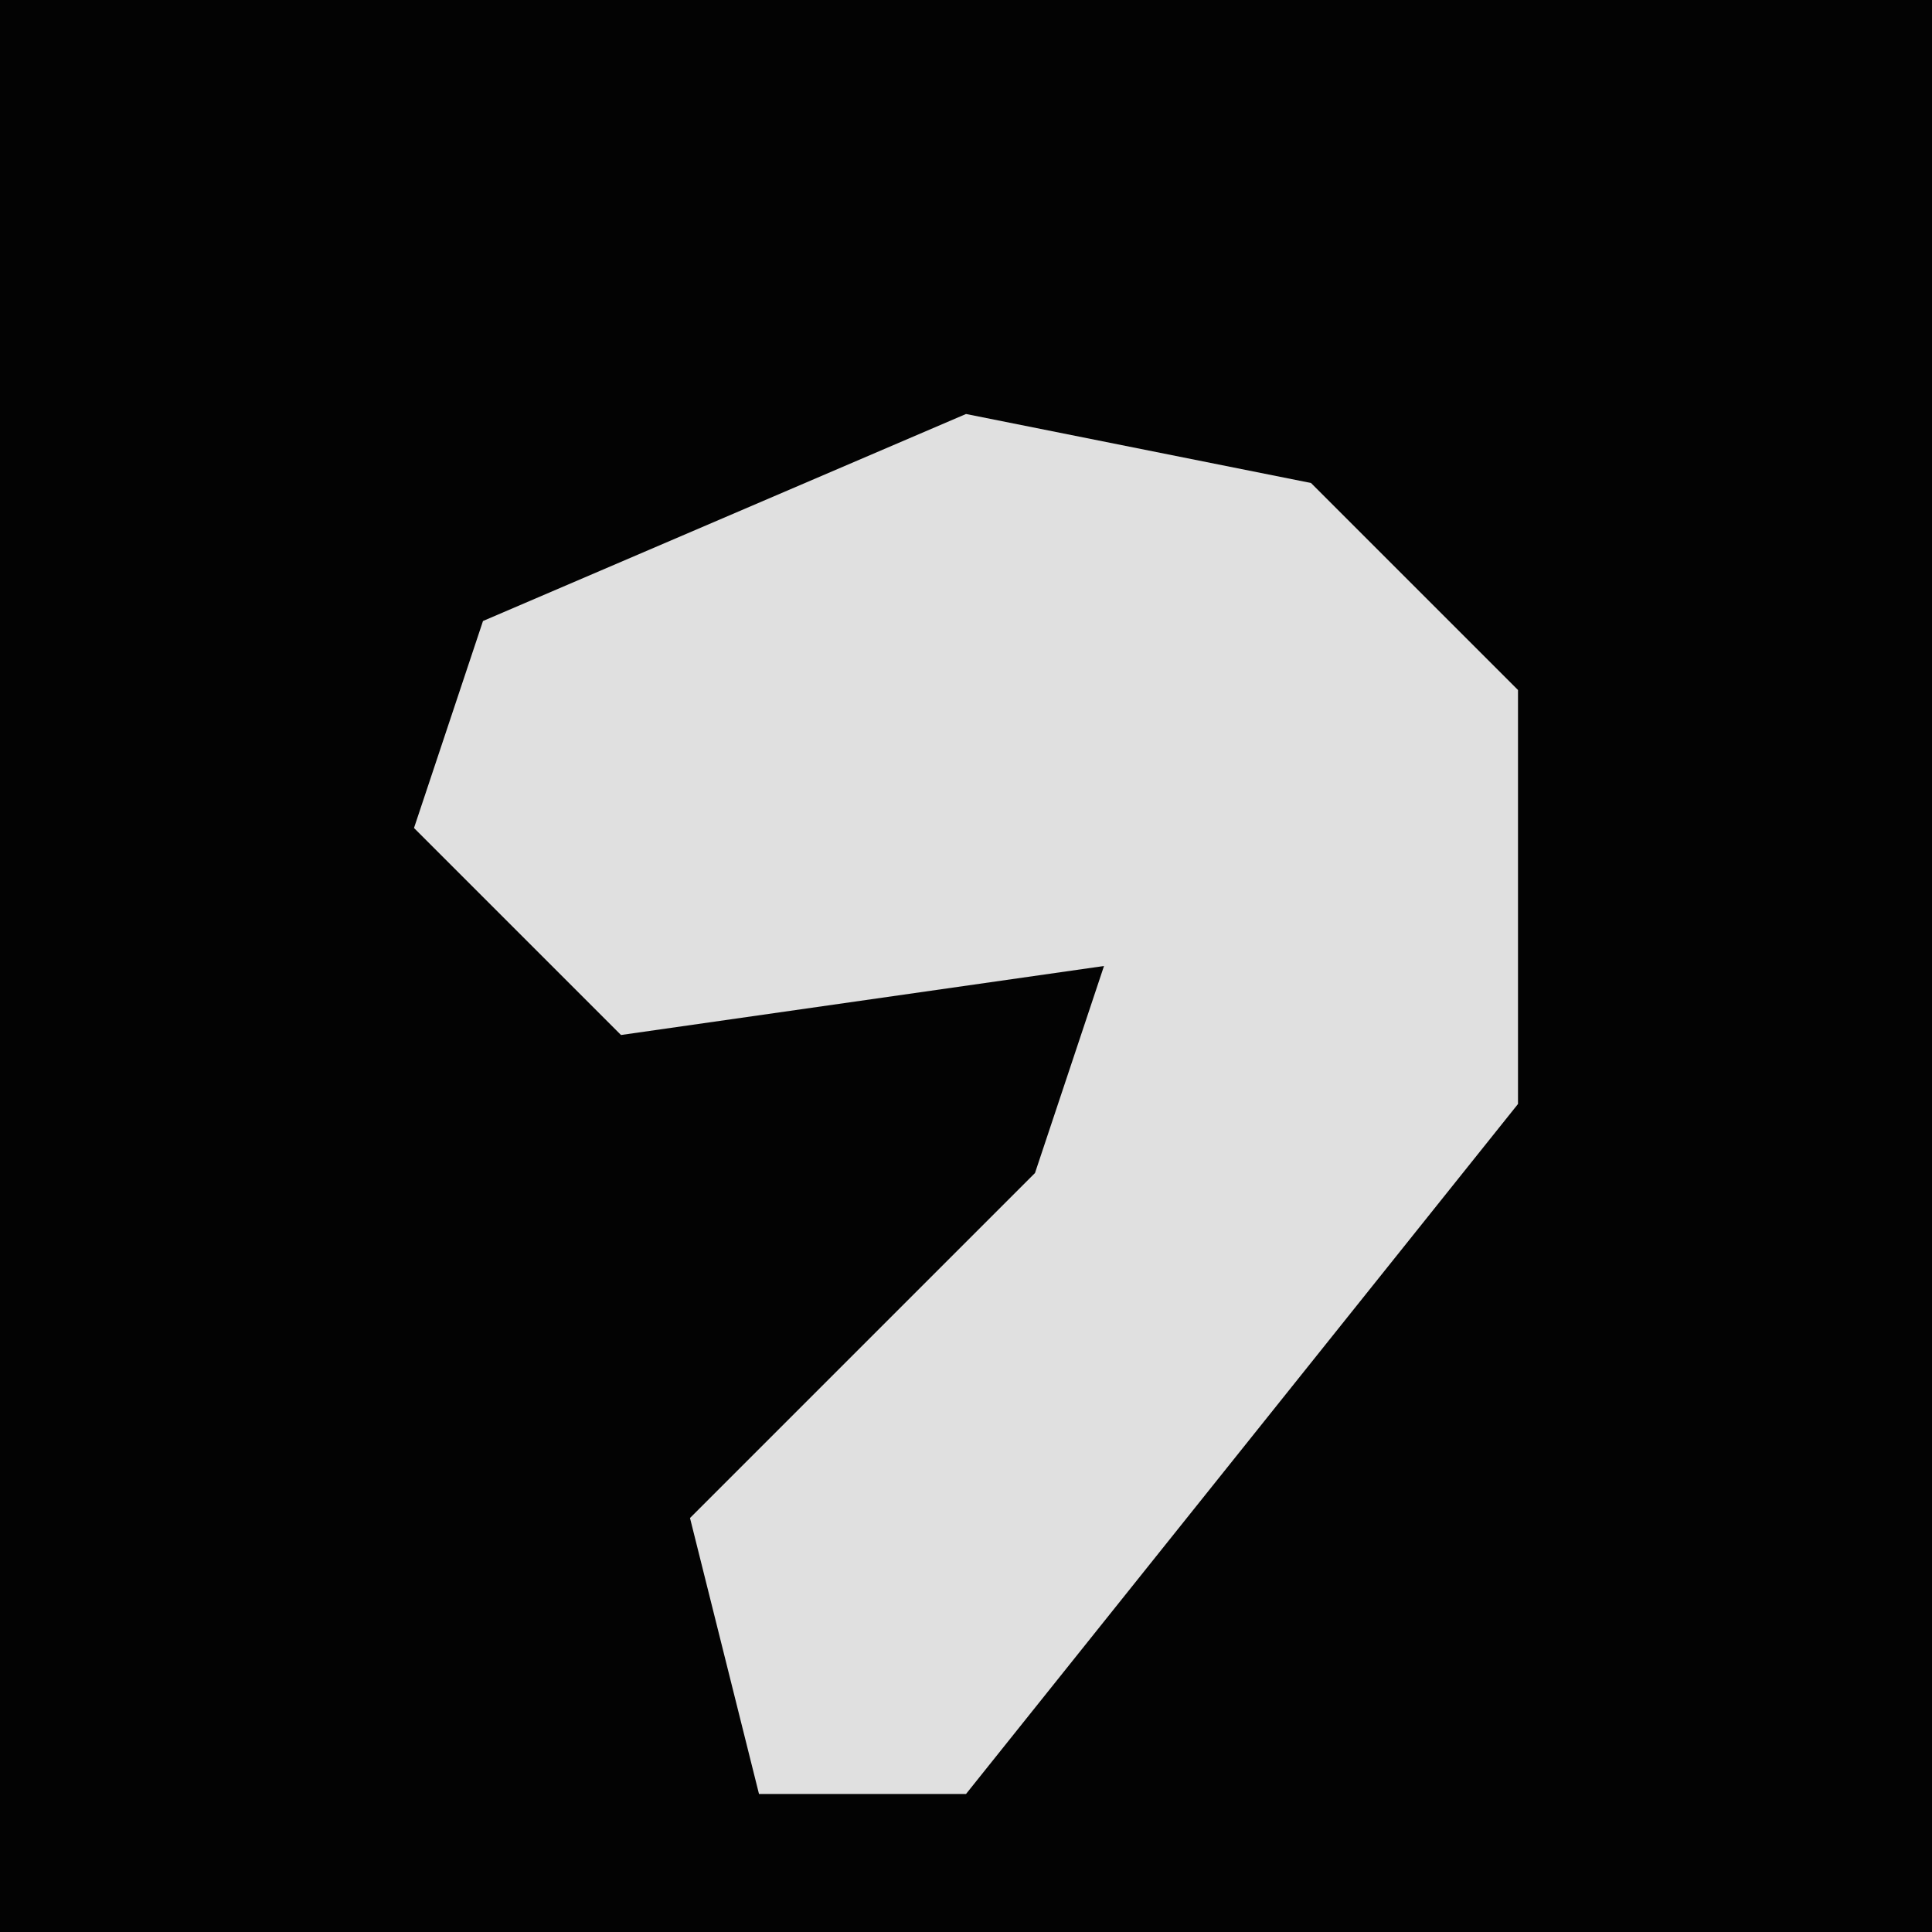 <?xml version="1.0" encoding="UTF-8"?>
<svg version="1.1" xmlns="http://www.w3.org/2000/svg" width="28" height="28">
<path d="M0,0 L28,0 L28,28 L0,28 Z " fill="#030303" transform="translate(0,0)"/>
<path d="M0,0 L5,1 L8,4 L8,10 L0,20 L-3,20 L-4,16 L1,11 L2,8 L-5,9 L-8,6 L-7,3 Z " fill="#E0E0E0" transform="translate(14,6)"/>
</svg>
